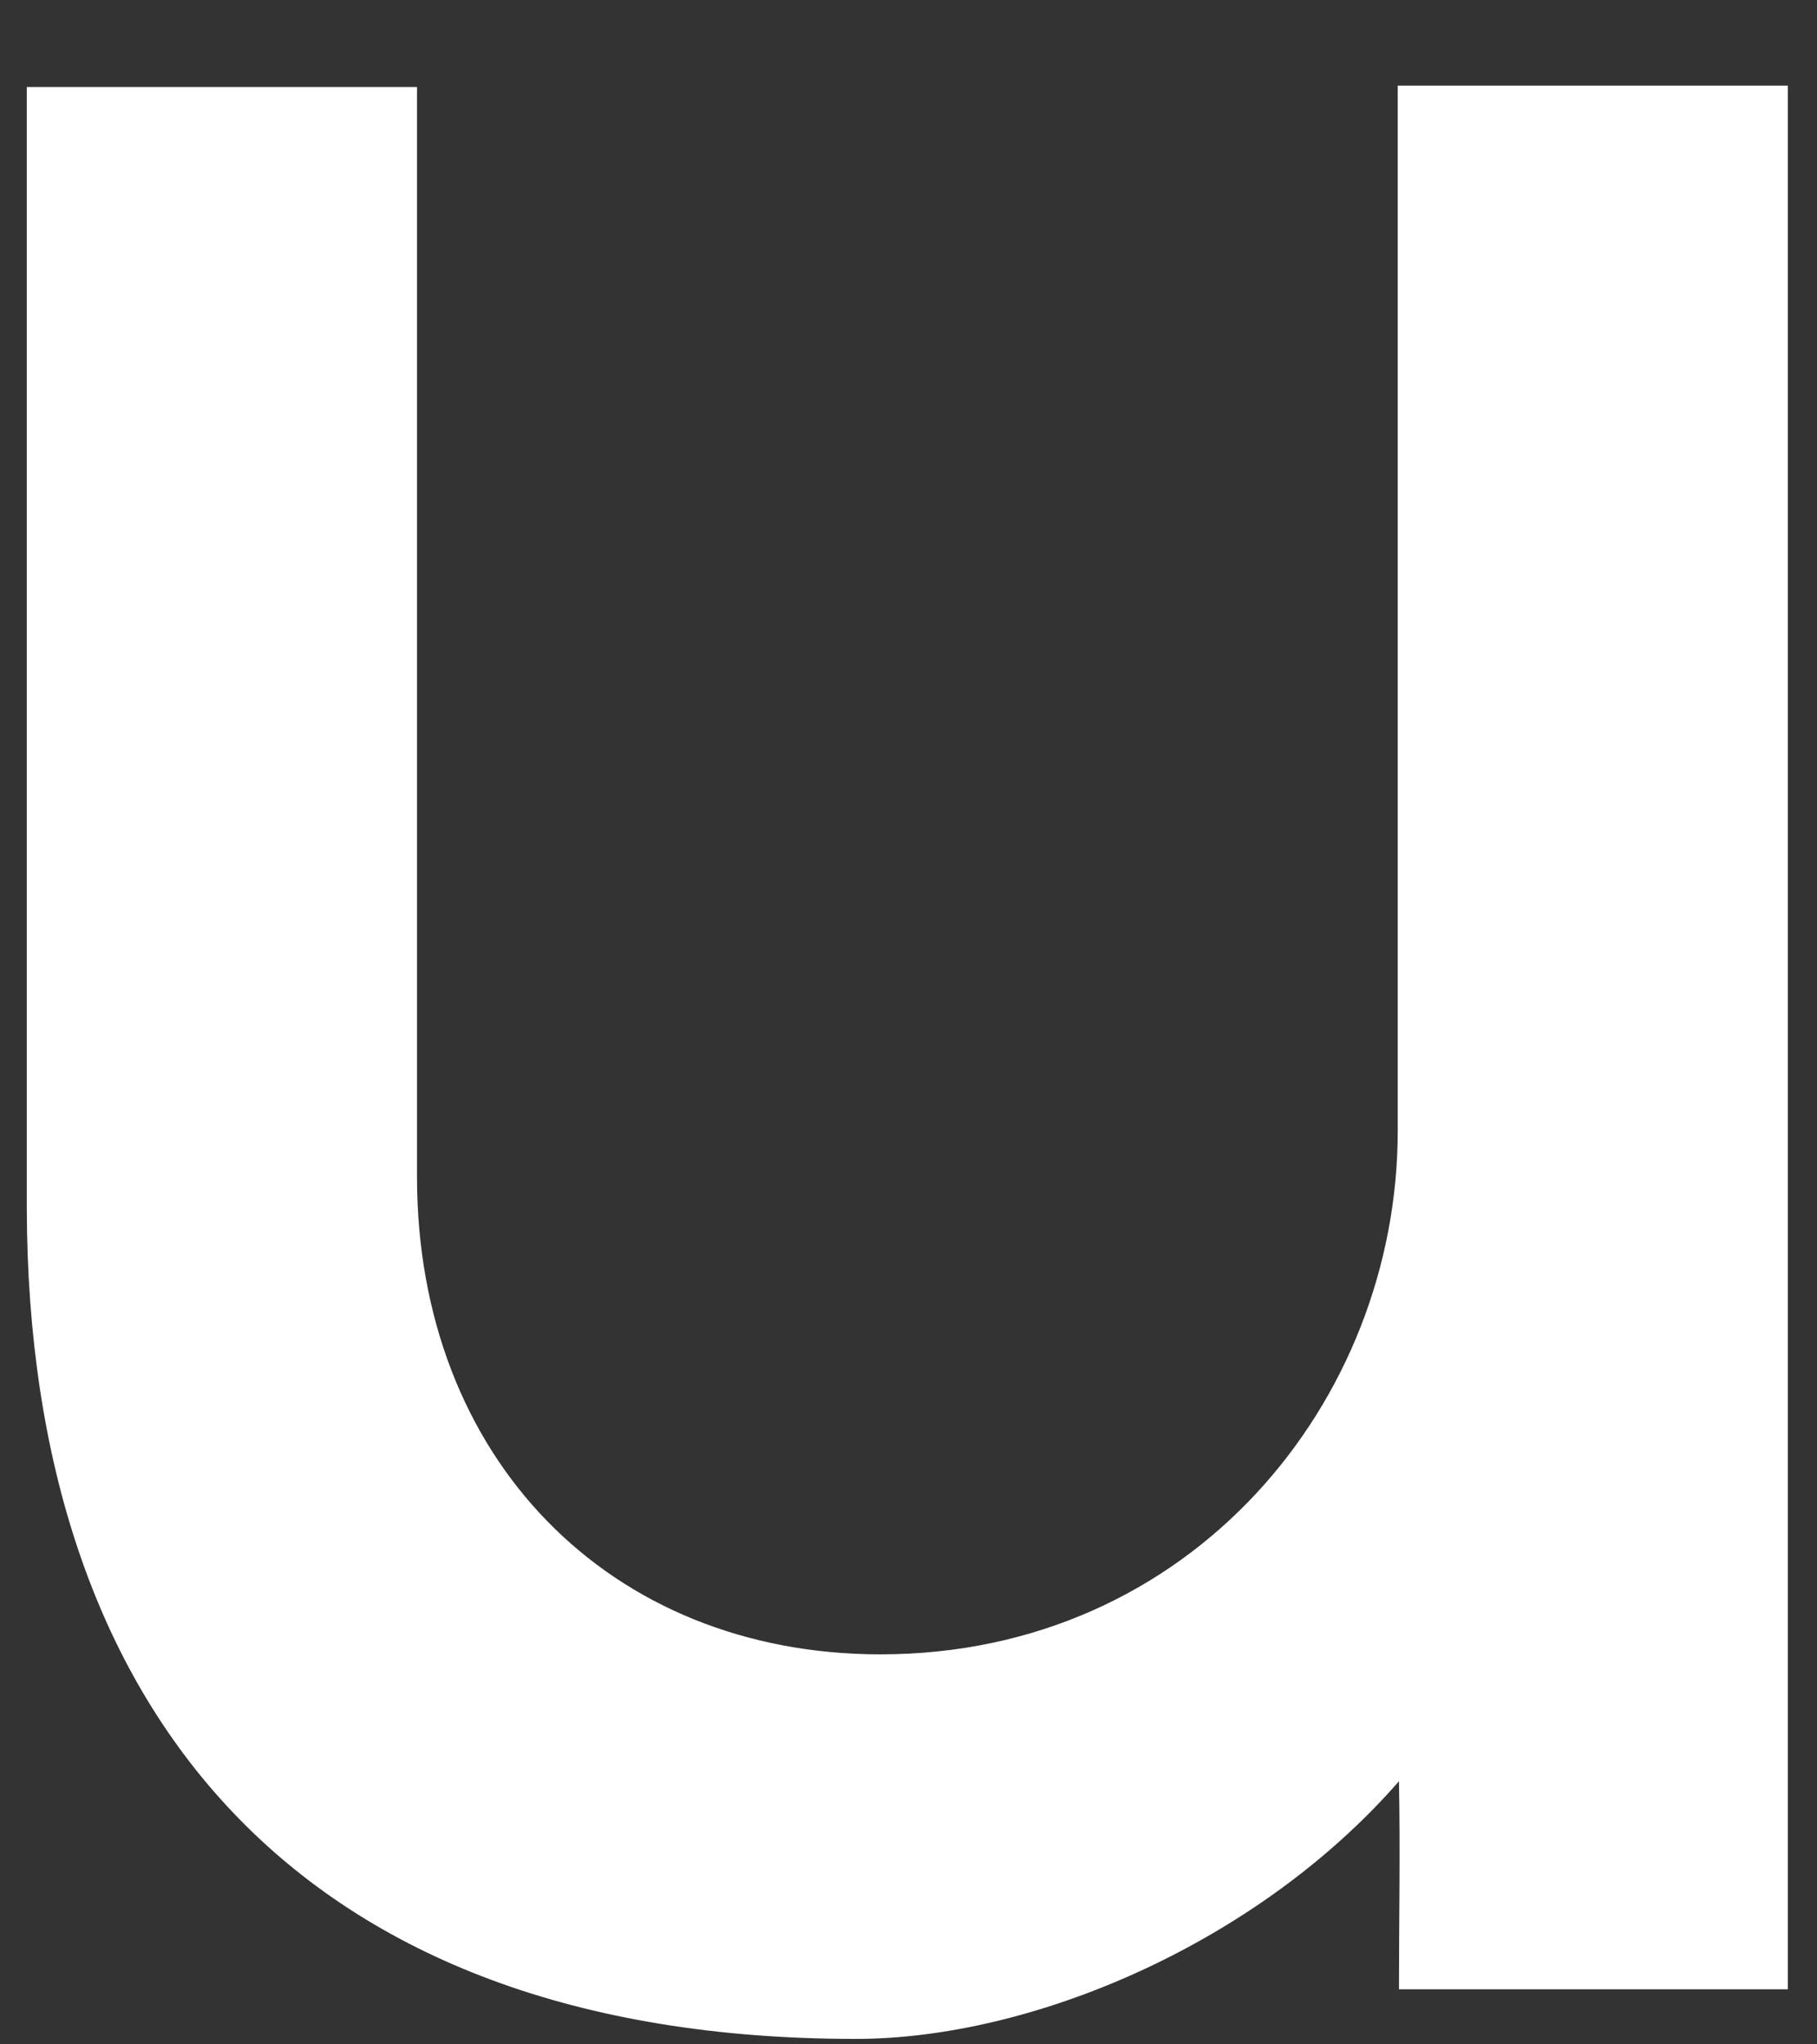 <svg width="16" height="18" viewBox="0 0 16 18" fill="none" xmlns="http://www.w3.org/2000/svg">
<rect x="0" y="0" width="16" height="18" fill="#333333" stroke="none"/>
<path d="M7.535 17.952C9.091 17.952 11.074 17.111 12.319 15.683C12.331 16.317 12.319 16.892 12.319 17.515H15.743V10.2V0.754H12.308V9.958C12.308 12.342 10.486 14.566 7.754 14.566C5.367 14.566 3.672 12.838 3.672 10.361V0.766H0.236V10.649C0.248 15.072 2.634 17.952 7.535 17.952Z" fill="white"/>
</svg>
